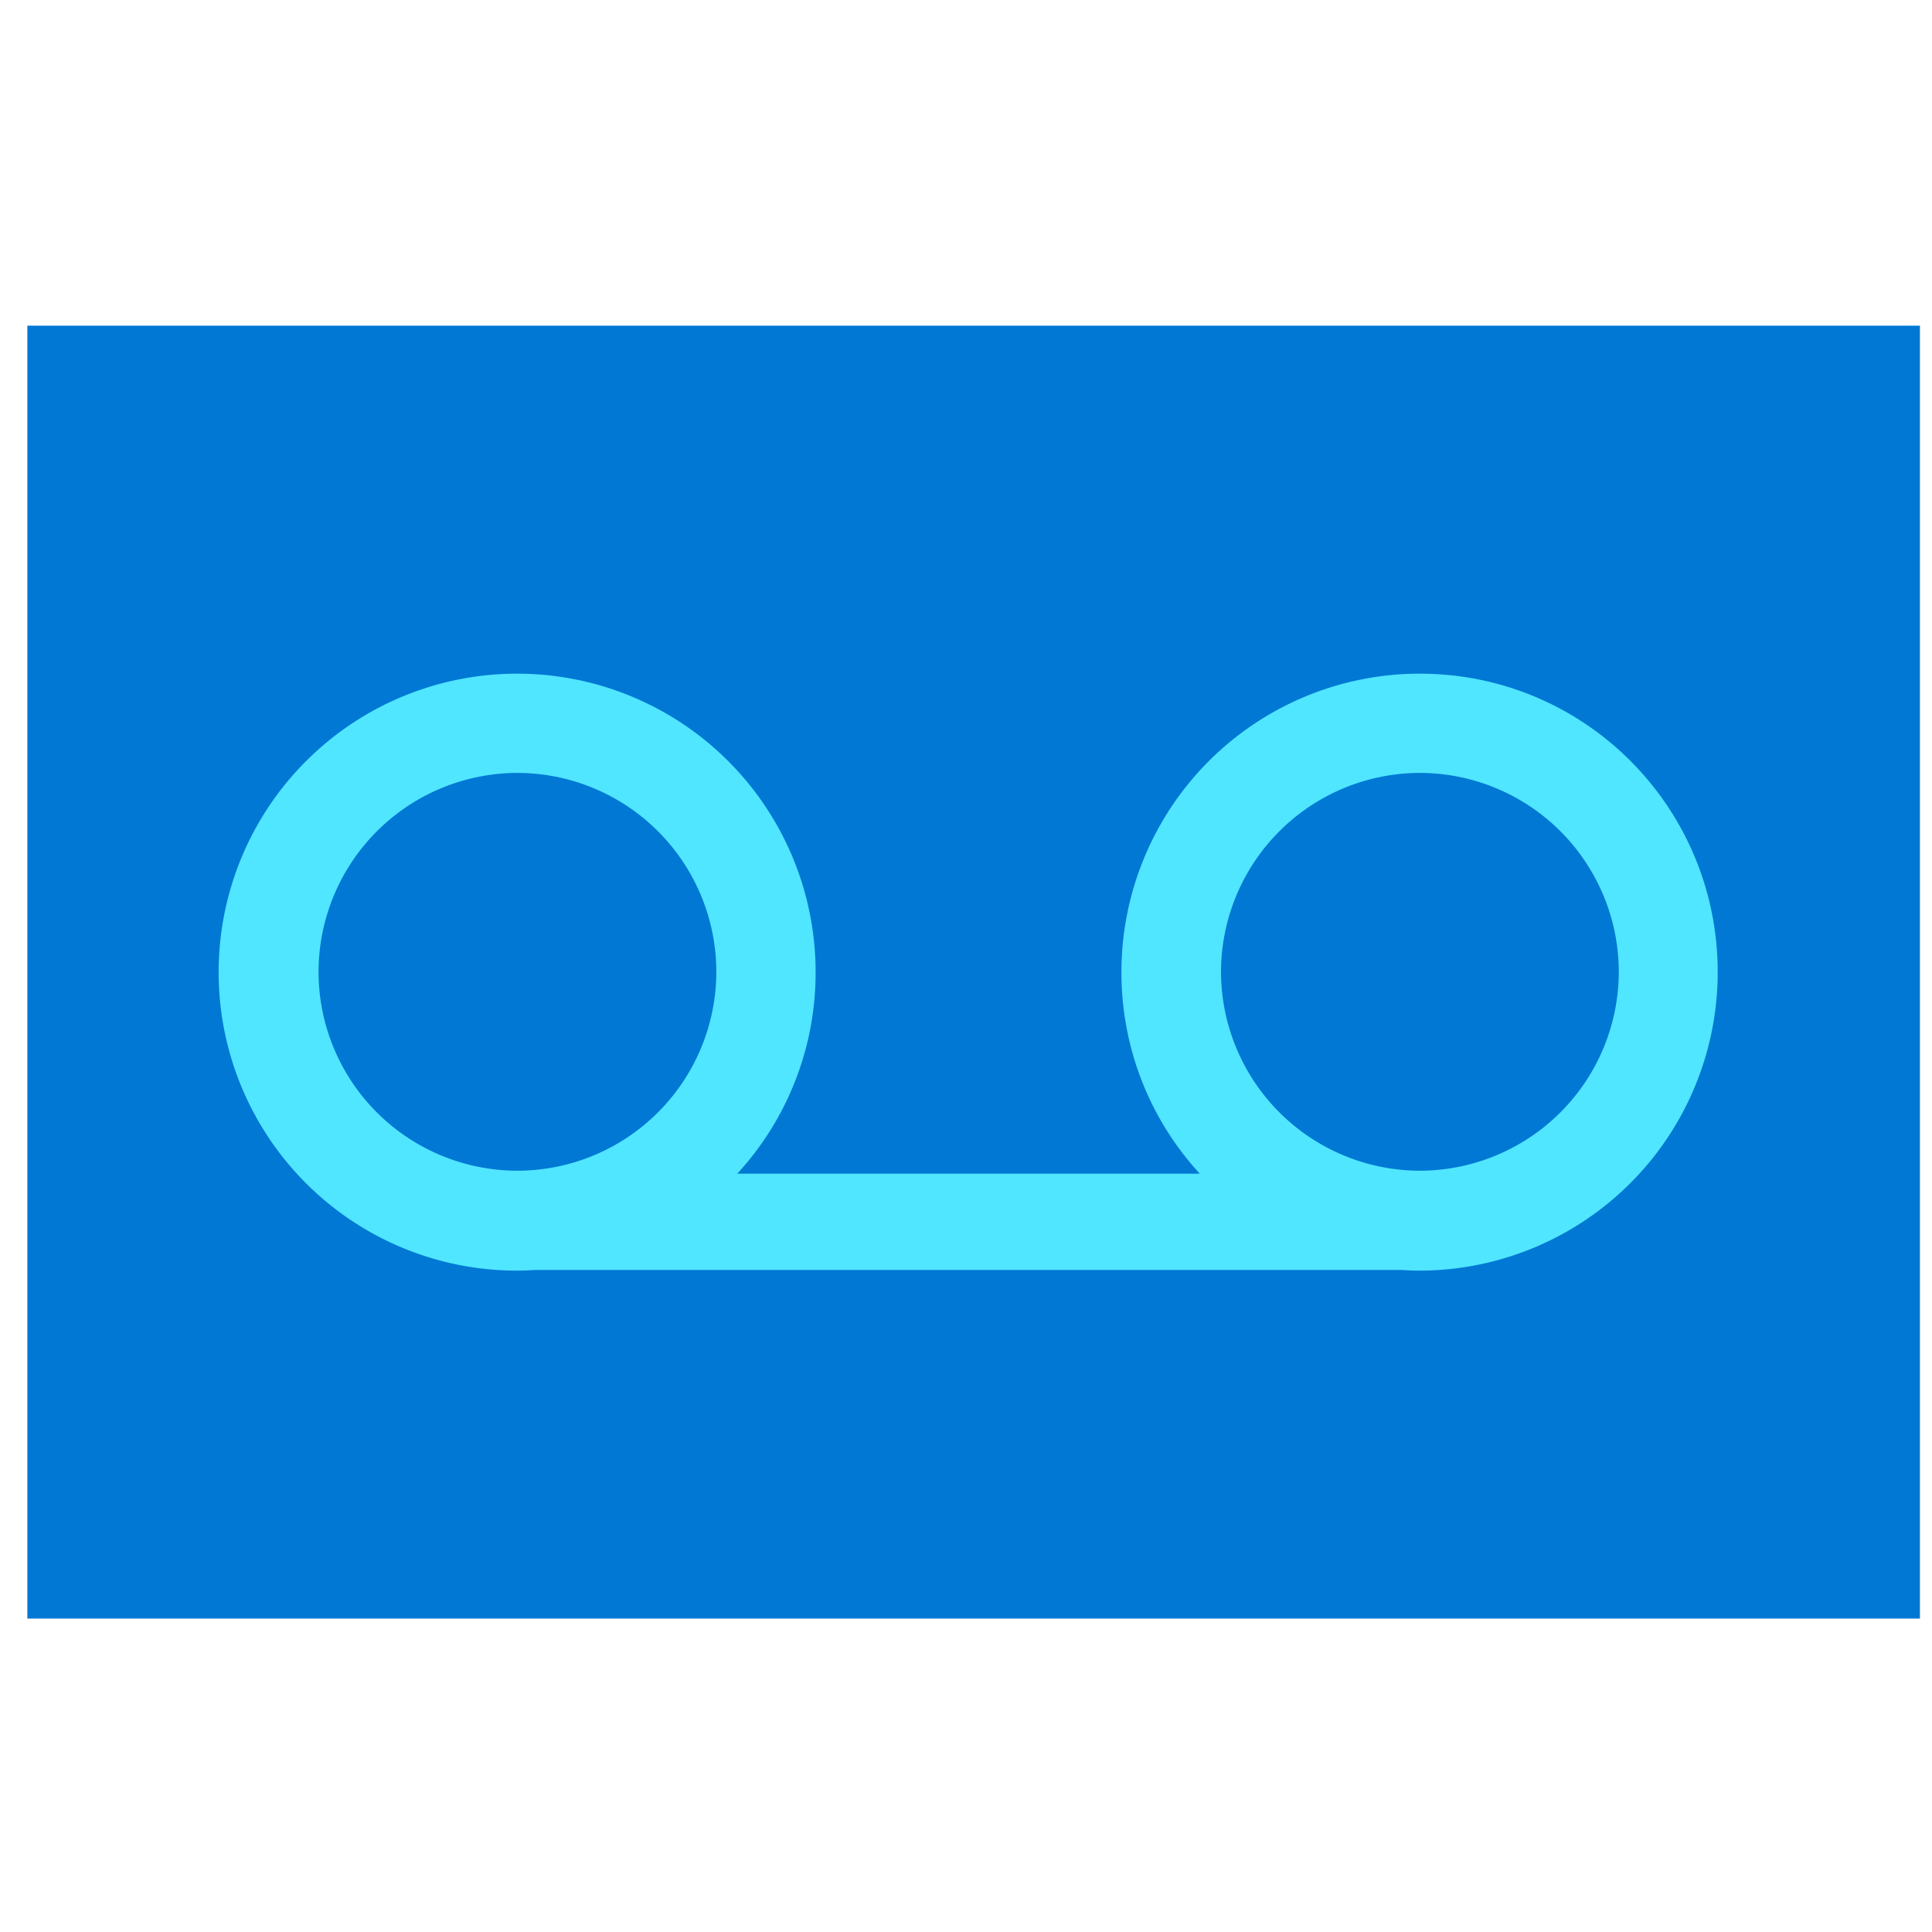 <svg xmlns="http://www.w3.org/2000/svg" viewBox="0 0 49 49"><path d="M.694 41.051h48V8.26h-48V41.05z" fill="#0078D4"/><path d="M36.012 17.085a7.57 7.57 0 0 0-7.57 7.57c0 1.971.749 3.765 1.987 5.112h-11.73a7.524 7.524 0 0 0 1.987-5.111 7.57 7.57 0 0 0-15.141 0 7.565 7.565 0 0 0 7.57 7.57c.152 0 .303-.008.455-.017h21.97c.152.009.304.017.455.017a7.57 7.57 0 0 0 7.57-7.57c0-4.186-3.376-7.57-7.553-7.57zM8.079 24.647a5.053 5.053 0 0 1 5.045-5.044 5.053 5.053 0 0 1 5.044 5.044 5.053 5.053 0 0 1-5.044 5.045 5.048 5.048 0 0 1-5.045-5.045zm27.933 5.045a5.053 5.053 0 0 1-5.044-5.045 5.053 5.053 0 0 1 5.044-5.044 5.053 5.053 0 0 1 5.044 5.044 5.053 5.053 0 0 1-5.044 5.045z" fill="#50E6FF"/></svg>